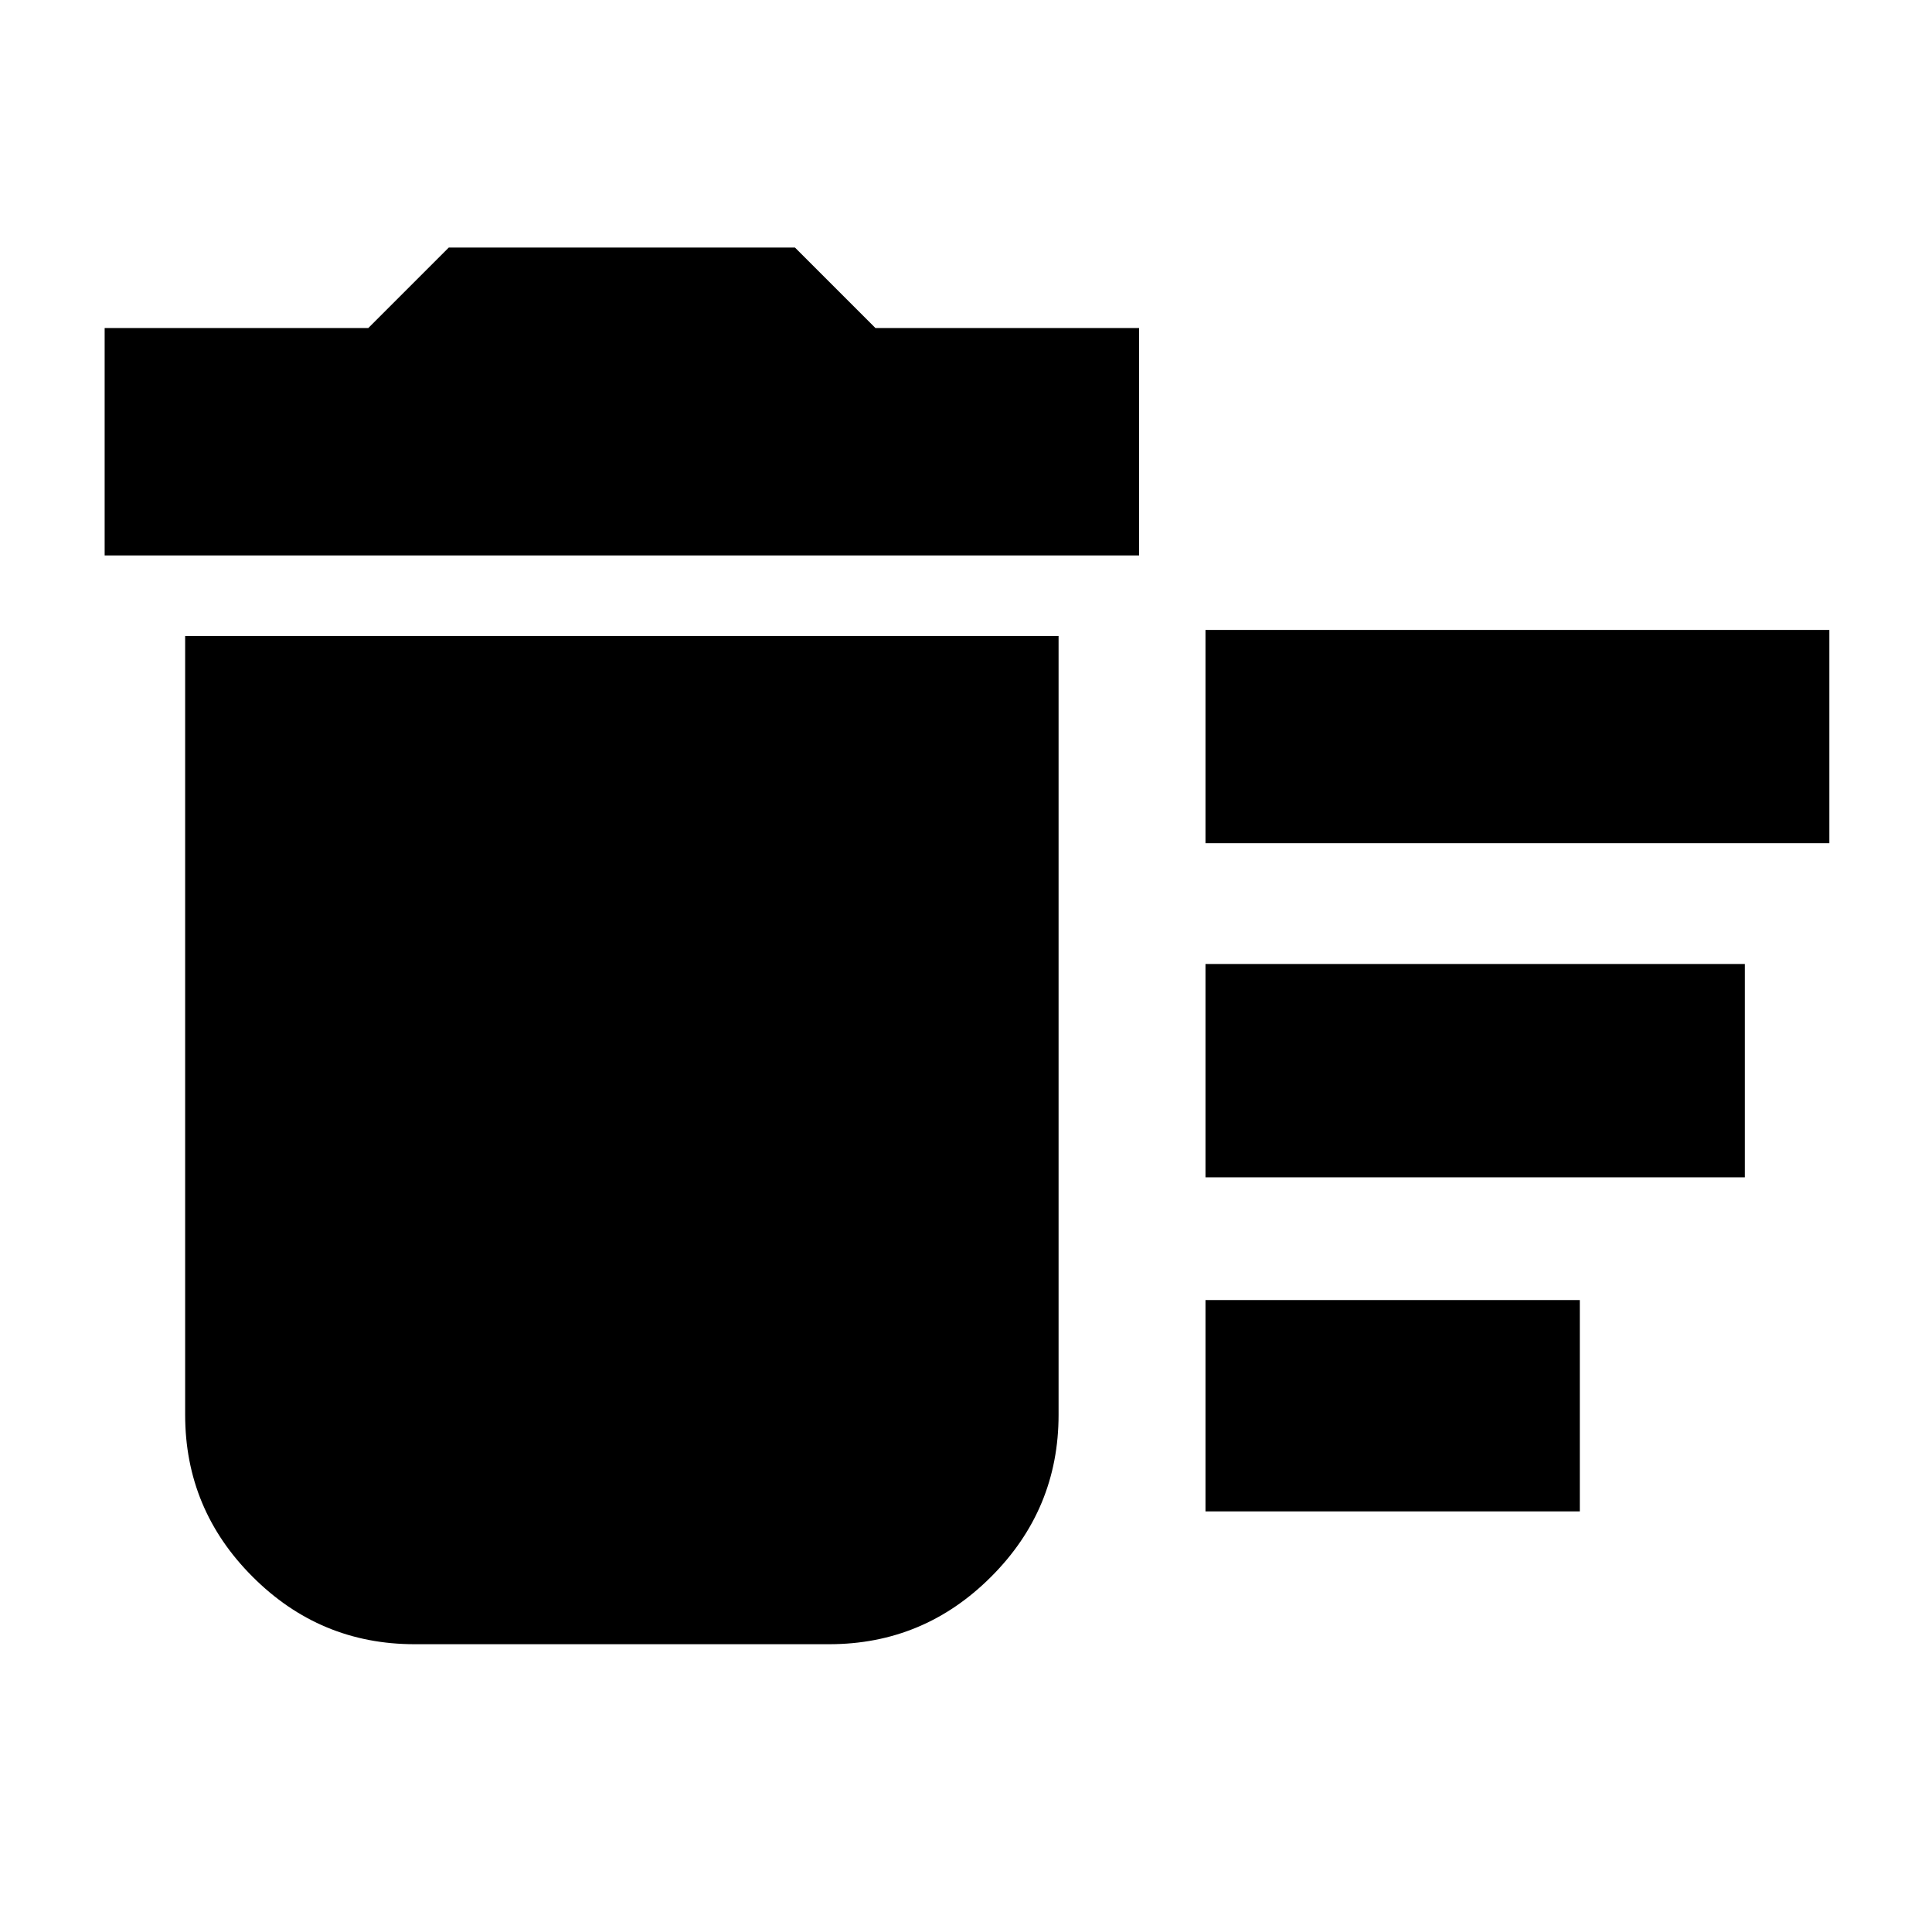 <svg xmlns="http://www.w3.org/2000/svg" height="24" width="24"><path d="M14.975 18.775V16.15H19.625V18.775ZM14.975 10.475V7.825H22.725V10.475ZM14.975 14.625V11.975H21.675V14.625ZM5.15 20.425Q3.975 20.425 3.138 19.587Q2.3 18.75 2.3 17.575V7.9H13.15V17.575Q13.15 18.75 12.312 19.587Q11.475 20.425 10.3 20.425ZM1.3 6.9V4.075H4.575L5.575 3.075H9.875L10.875 4.075H14.15V6.9Z"/></svg>